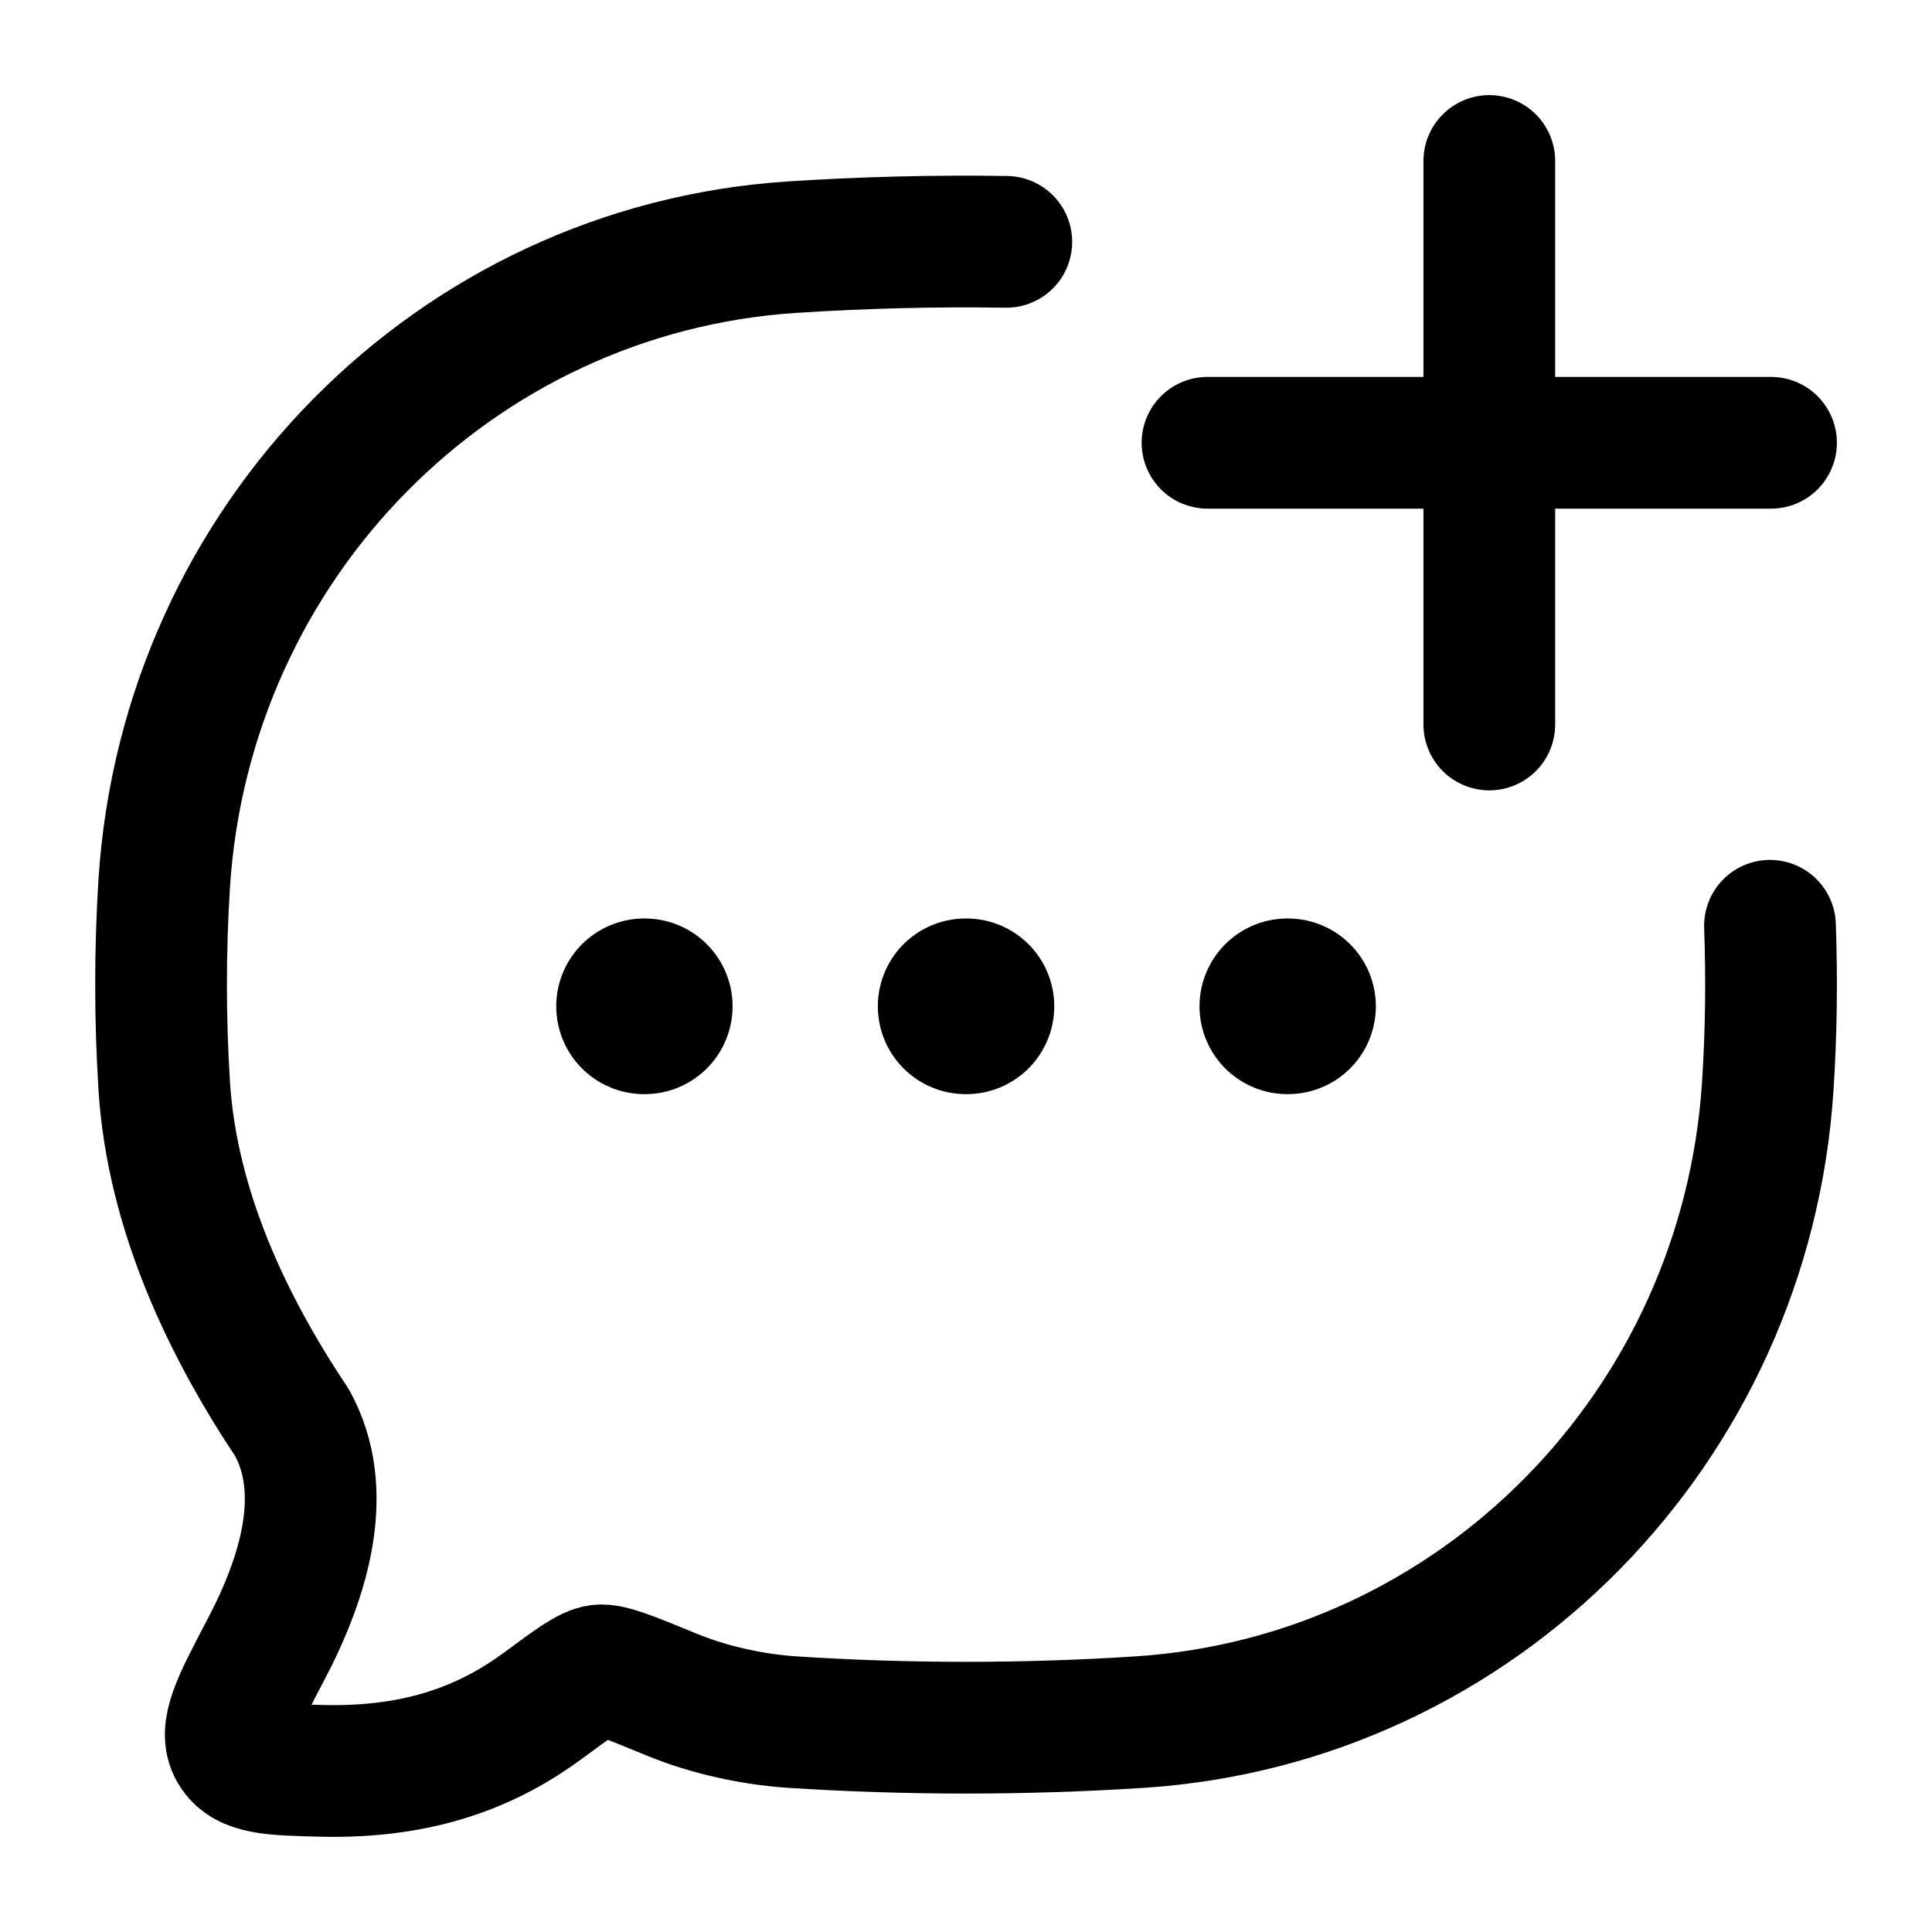 <svg width="22" height="22" viewBox="0 0 22 22" fill="none" xmlns="http://www.w3.org/2000/svg">
<path d="M11.459 2.754C10.642 2.741 9.826 2.762 9.011 2.815C5.176 3.07 2.122 6.168 1.87 10.057C1.822 10.826 1.822 11.598 1.87 12.367C1.962 13.783 2.588 15.095 3.326 16.202C3.754 16.977 3.472 17.944 3.025 18.79C2.705 19.4 2.543 19.704 2.672 19.924C2.801 20.144 3.09 20.151 3.666 20.165C4.807 20.192 5.576 19.87 6.187 19.42C6.533 19.164 6.706 19.037 6.825 19.022C6.944 19.007 7.18 19.104 7.649 19.297C8.071 19.471 8.561 19.578 9.01 19.609C10.317 19.695 11.681 19.695 12.991 19.609C16.825 19.354 19.879 16.255 20.13 12.367C20.169 11.767 20.177 11.15 20.155 10.542M13.75 5.042H20.167M16.959 1.833V8.25" stroke="black" stroke-width="1.5" stroke-linecap="round" stroke-linejoin="round"/>
<path d="M10.996 11.459H11.005M14.659 11.459H14.667M7.334 11.459H7.342" stroke="black" stroke-width="2" stroke-linecap="round" stroke-linejoin="round"/>
</svg>
